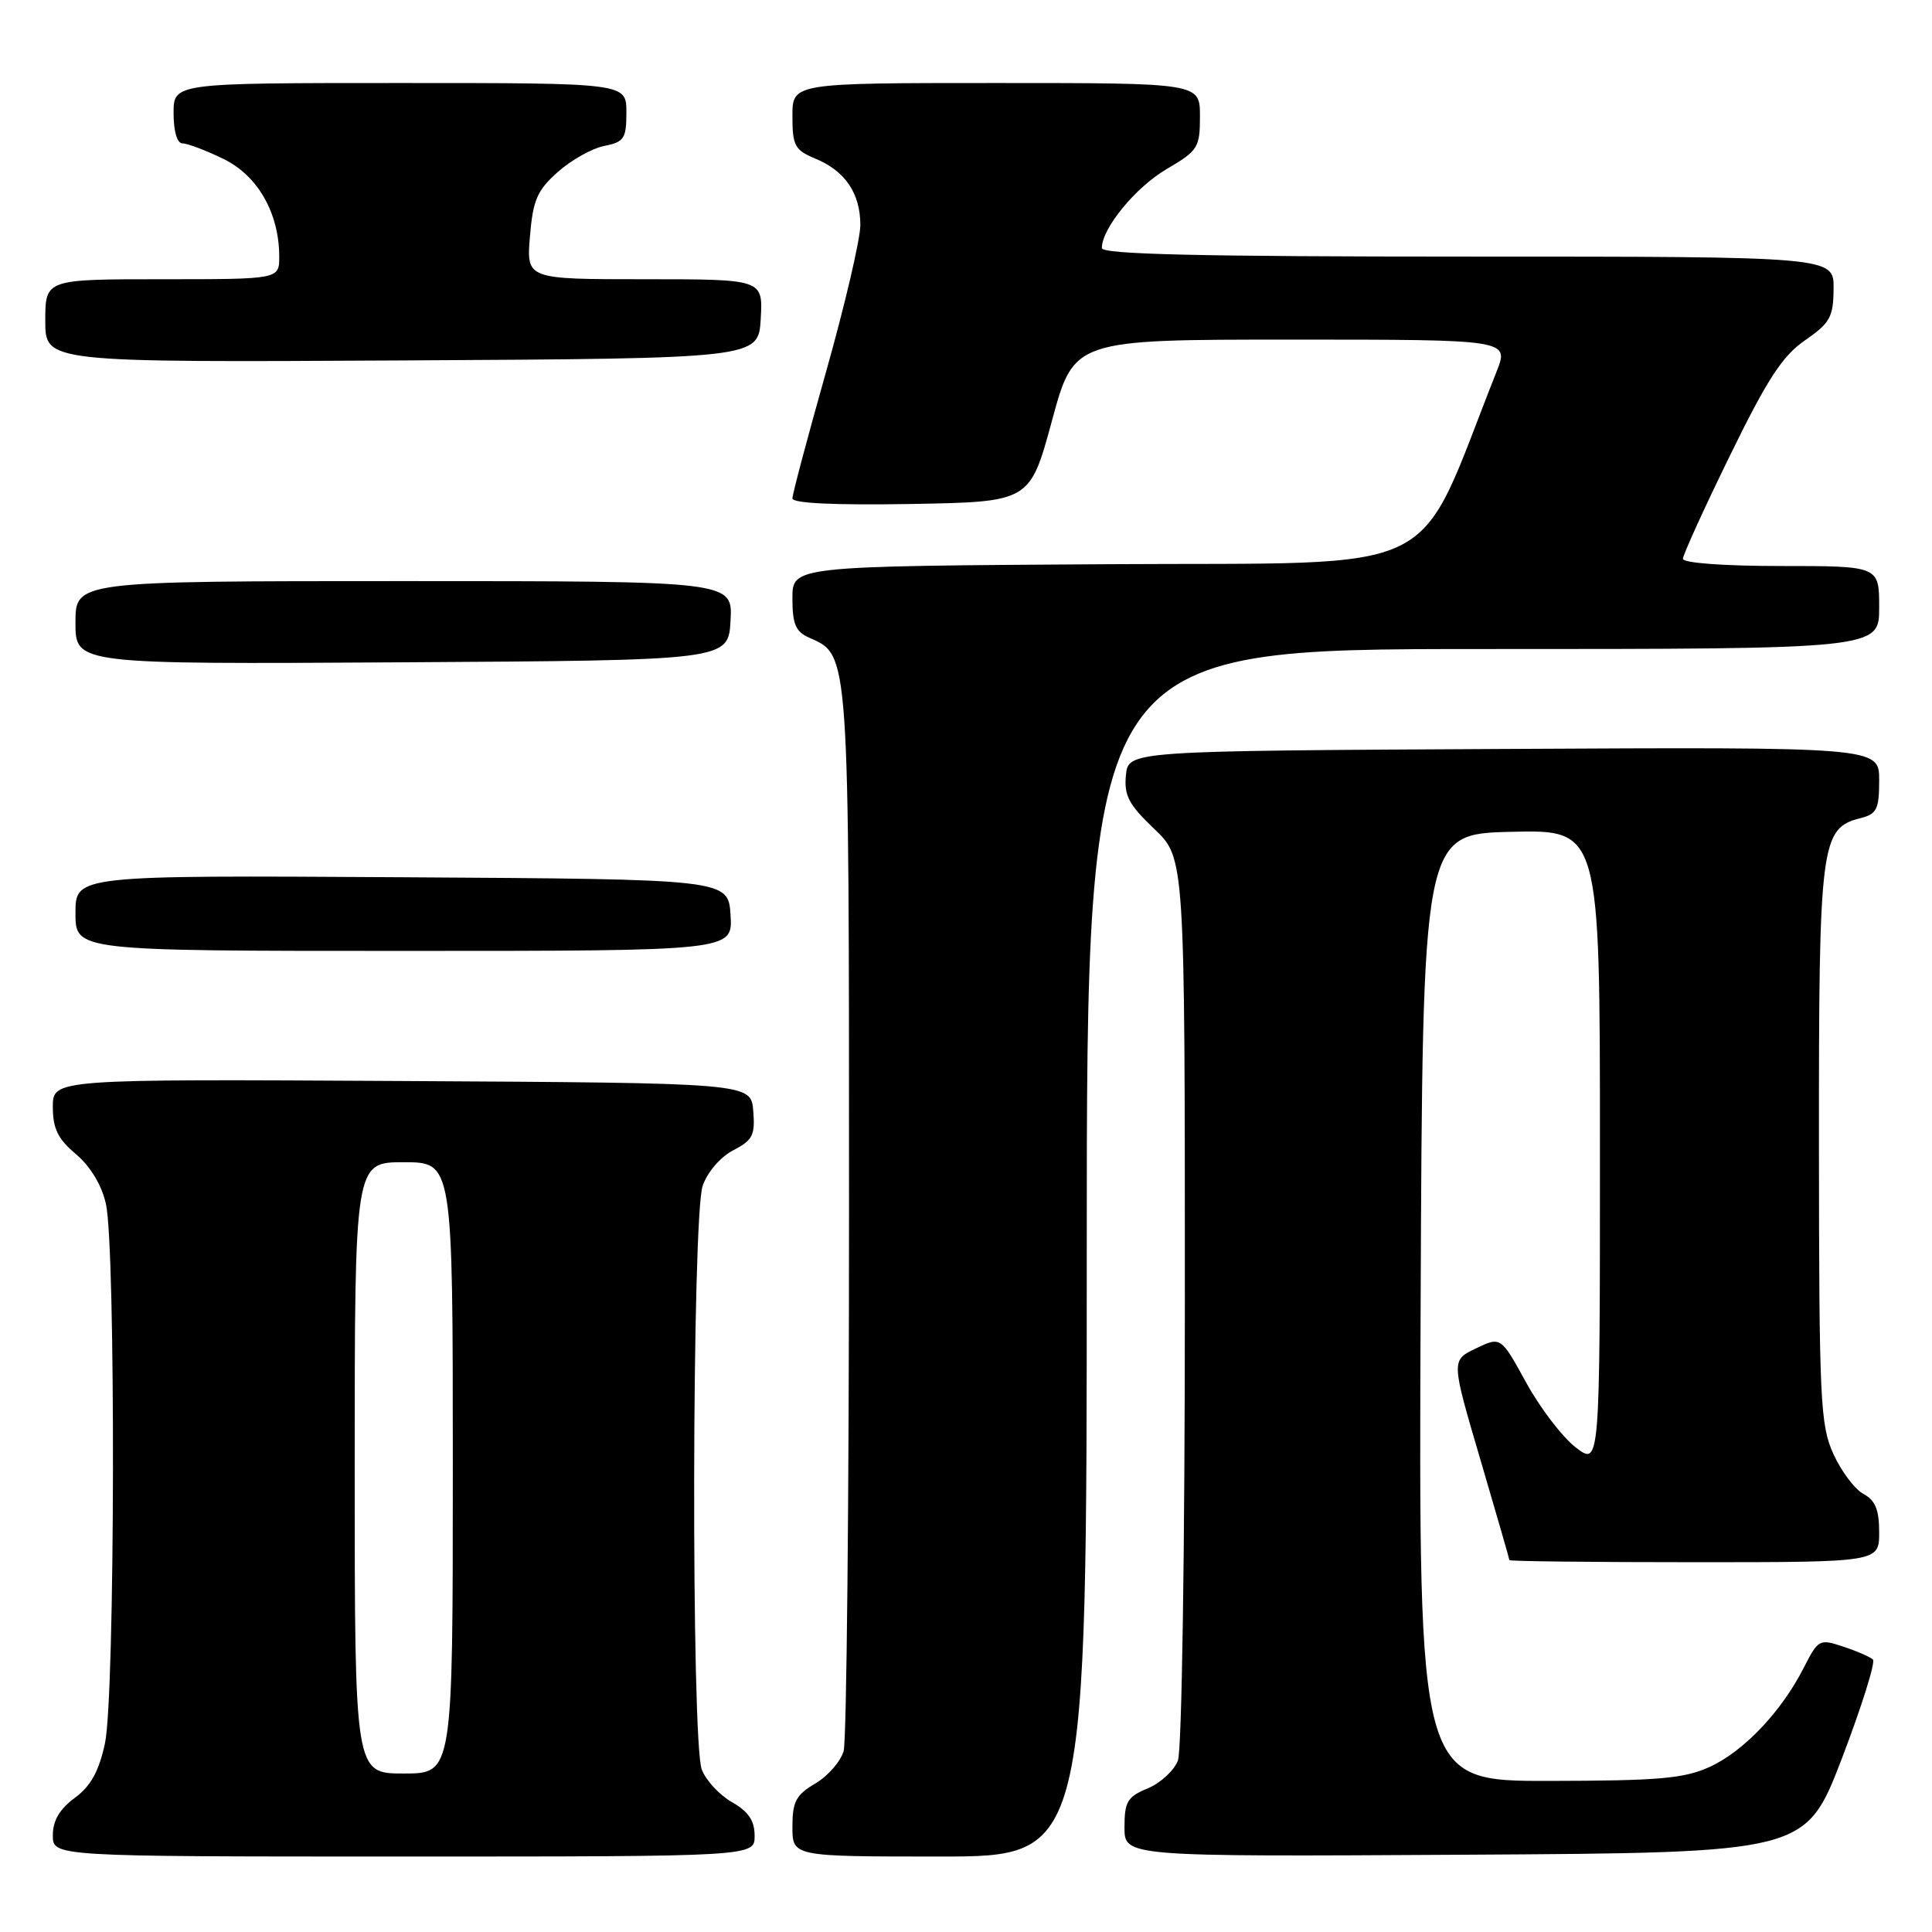 <?xml version="1.0" encoding="UTF-8" standalone="no"?>
<!DOCTYPE svg PUBLIC "-//W3C//DTD SVG 1.1//EN" "http://www.w3.org/Graphics/SVG/1.1/DTD/svg11.dtd" >
<svg xmlns="http://www.w3.org/2000/svg" xmlns:xlink="http://www.w3.org/1999/xlink" version="1.1" viewBox="0 0 256 256">
 <g >
 <path fill="currentColor"
d=" M 99.99 243.25 C 99.99 241.24 99.18 240.04 96.98 238.79 C 95.33 237.85 93.54 235.91 92.99 234.48 C 91.57 230.74 91.68 161.22 93.11 157.12 C 93.74 155.30 95.47 153.29 97.17 152.41 C 99.74 151.08 100.07 150.42 99.81 147.19 C 99.50 143.50 99.50 143.50 53.25 143.24 C 7.00 142.98 7.00 142.98 7.00 146.67 C 7.00 149.55 7.67 150.91 10.06 152.93 C 11.96 154.53 13.47 157.02 14.03 159.50 C 15.35 165.24 15.25 224.75 13.91 230.99 C 13.11 234.71 12.04 236.65 9.91 238.23 C 7.90 239.71 7.00 241.24 7.00 243.19 C 7.00 246.00 7.00 246.00 53.50 246.00 C 100.00 246.00 100.00 246.00 99.99 243.25 Z  M 144.00 166.00 C 144.00 86.00 144.00 86.00 196.50 86.00 C 249.00 86.00 249.00 86.00 249.00 80.50 C 249.00 75.00 249.00 75.00 236.00 75.00 C 228.39 75.00 223.00 74.60 223.00 74.04 C 223.00 73.52 225.80 67.37 229.22 60.38 C 234.18 50.23 236.18 47.15 239.18 45.09 C 242.50 42.80 242.93 42.01 242.96 38.25 C 243.00 34.00 243.00 34.00 194.50 34.00 C 159.06 34.00 146.00 33.70 146.00 32.87 C 146.00 30.26 150.48 24.80 154.59 22.40 C 158.75 19.96 159.00 19.56 159.00 15.40 C 159.00 11.00 159.00 11.00 132.00 11.00 C 105.00 11.00 105.00 11.00 105.00 15.38 C 105.00 19.31 105.31 19.88 108.04 21.02 C 111.99 22.65 114.00 25.62 114.00 29.82 C 114.00 31.67 111.97 40.35 109.50 49.11 C 107.03 57.86 105.00 65.48 105.00 66.04 C 105.00 66.69 110.59 66.95 120.74 66.78 C 136.47 66.50 136.47 66.50 139.39 55.75 C 142.30 45.00 142.30 45.00 171.14 45.00 C 199.98 45.00 199.98 45.00 198.30 49.25 C 187.27 77.02 192.43 74.47 146.60 74.76 C 105.00 75.02 105.00 75.02 105.00 79.27 C 105.00 82.72 105.43 83.71 107.25 84.51 C 112.56 86.85 112.50 85.94 112.50 160.50 C 112.50 198.45 112.18 230.63 111.79 232.01 C 111.40 233.39 109.71 235.33 108.04 236.32 C 105.47 237.83 105.00 238.72 105.00 242.06 C 105.00 246.00 105.00 246.00 124.50 246.00 C 144.00 246.00 144.00 246.00 144.00 166.00 Z  M 244.06 233.00 C 246.69 226.12 248.54 220.22 248.17 219.89 C 247.80 219.55 246.04 218.78 244.24 218.19 C 241.08 217.13 240.93 217.21 238.99 221.02 C 236.02 226.84 231.03 232.08 226.51 234.14 C 223.13 235.67 219.77 235.96 205.24 235.98 C 187.98 236.00 187.98 236.00 188.24 173.25 C 188.50 110.50 188.50 110.50 200.25 110.22 C 212.00 109.94 212.00 109.94 212.00 152.10 C 212.00 194.26 212.00 194.26 208.78 191.78 C 207.01 190.41 204.06 186.55 202.22 183.19 C 198.87 177.09 198.87 177.09 195.57 178.67 C 192.28 180.24 192.28 180.24 196.14 193.34 C 198.26 200.55 200.00 206.57 200.00 206.72 C 200.00 206.88 211.03 207.00 224.50 207.00 C 249.00 207.00 249.00 207.00 249.00 203.04 C 249.00 200.04 248.49 198.80 246.91 197.95 C 245.77 197.34 243.98 194.96 242.94 192.67 C 241.19 188.82 241.04 185.64 241.02 151.70 C 241.00 111.69 241.25 109.73 246.52 108.41 C 248.69 107.86 249.00 107.23 249.00 103.38 C 249.00 98.98 249.00 98.98 199.25 99.24 C 149.50 99.50 149.50 99.50 149.19 102.73 C 148.93 105.41 149.57 106.62 152.94 109.83 C 157.00 113.69 157.00 113.69 157.00 172.28 C 157.00 205.33 156.60 231.92 156.08 233.28 C 155.58 234.60 153.78 236.26 152.08 236.97 C 149.39 238.08 149.00 238.73 149.00 242.13 C 149.00 246.02 149.00 246.02 194.13 245.76 C 239.26 245.50 239.26 245.50 244.06 233.00 Z  M 96.80 121.25 C 96.50 116.50 96.50 116.50 53.25 116.24 C 10.00 115.98 10.00 115.98 10.00 120.99 C 10.00 126.00 10.00 126.00 53.55 126.00 C 97.11 126.00 97.11 126.00 96.80 121.25 Z  M 96.80 82.25 C 97.10 77.00 97.10 77.00 53.55 77.00 C 10.00 77.00 10.00 77.00 10.00 82.51 C 10.00 88.02 10.00 88.02 53.25 87.76 C 96.50 87.50 96.50 87.50 96.80 82.25 Z  M 100.80 42.25 C 101.10 37.00 101.10 37.00 85.43 37.00 C 69.75 37.00 69.75 37.00 70.22 31.33 C 70.62 26.51 71.17 25.23 73.90 22.80 C 75.67 21.22 78.44 19.66 80.06 19.34 C 82.71 18.81 83.00 18.36 83.00 14.88 C 83.00 11.00 83.00 11.00 53.00 11.00 C 23.00 11.00 23.00 11.00 23.00 15.00 C 23.00 17.41 23.47 19.00 24.18 19.00 C 24.84 19.00 27.27 19.92 29.59 21.05 C 34.15 23.25 37.00 28.24 37.00 34.02 C 37.00 37.00 37.00 37.00 21.50 37.00 C 6.00 37.00 6.00 37.00 6.00 42.51 C 6.00 48.02 6.00 48.02 53.25 47.76 C 100.50 47.50 100.50 47.50 100.80 42.25 Z  M 47.00 194.50 C 47.00 154.00 47.00 154.00 53.50 154.00 C 60.00 154.00 60.00 154.00 60.00 194.50 C 60.00 235.00 60.00 235.00 53.50 235.00 C 47.00 235.00 47.00 235.00 47.00 194.50 Z "/>
</g>
</svg>